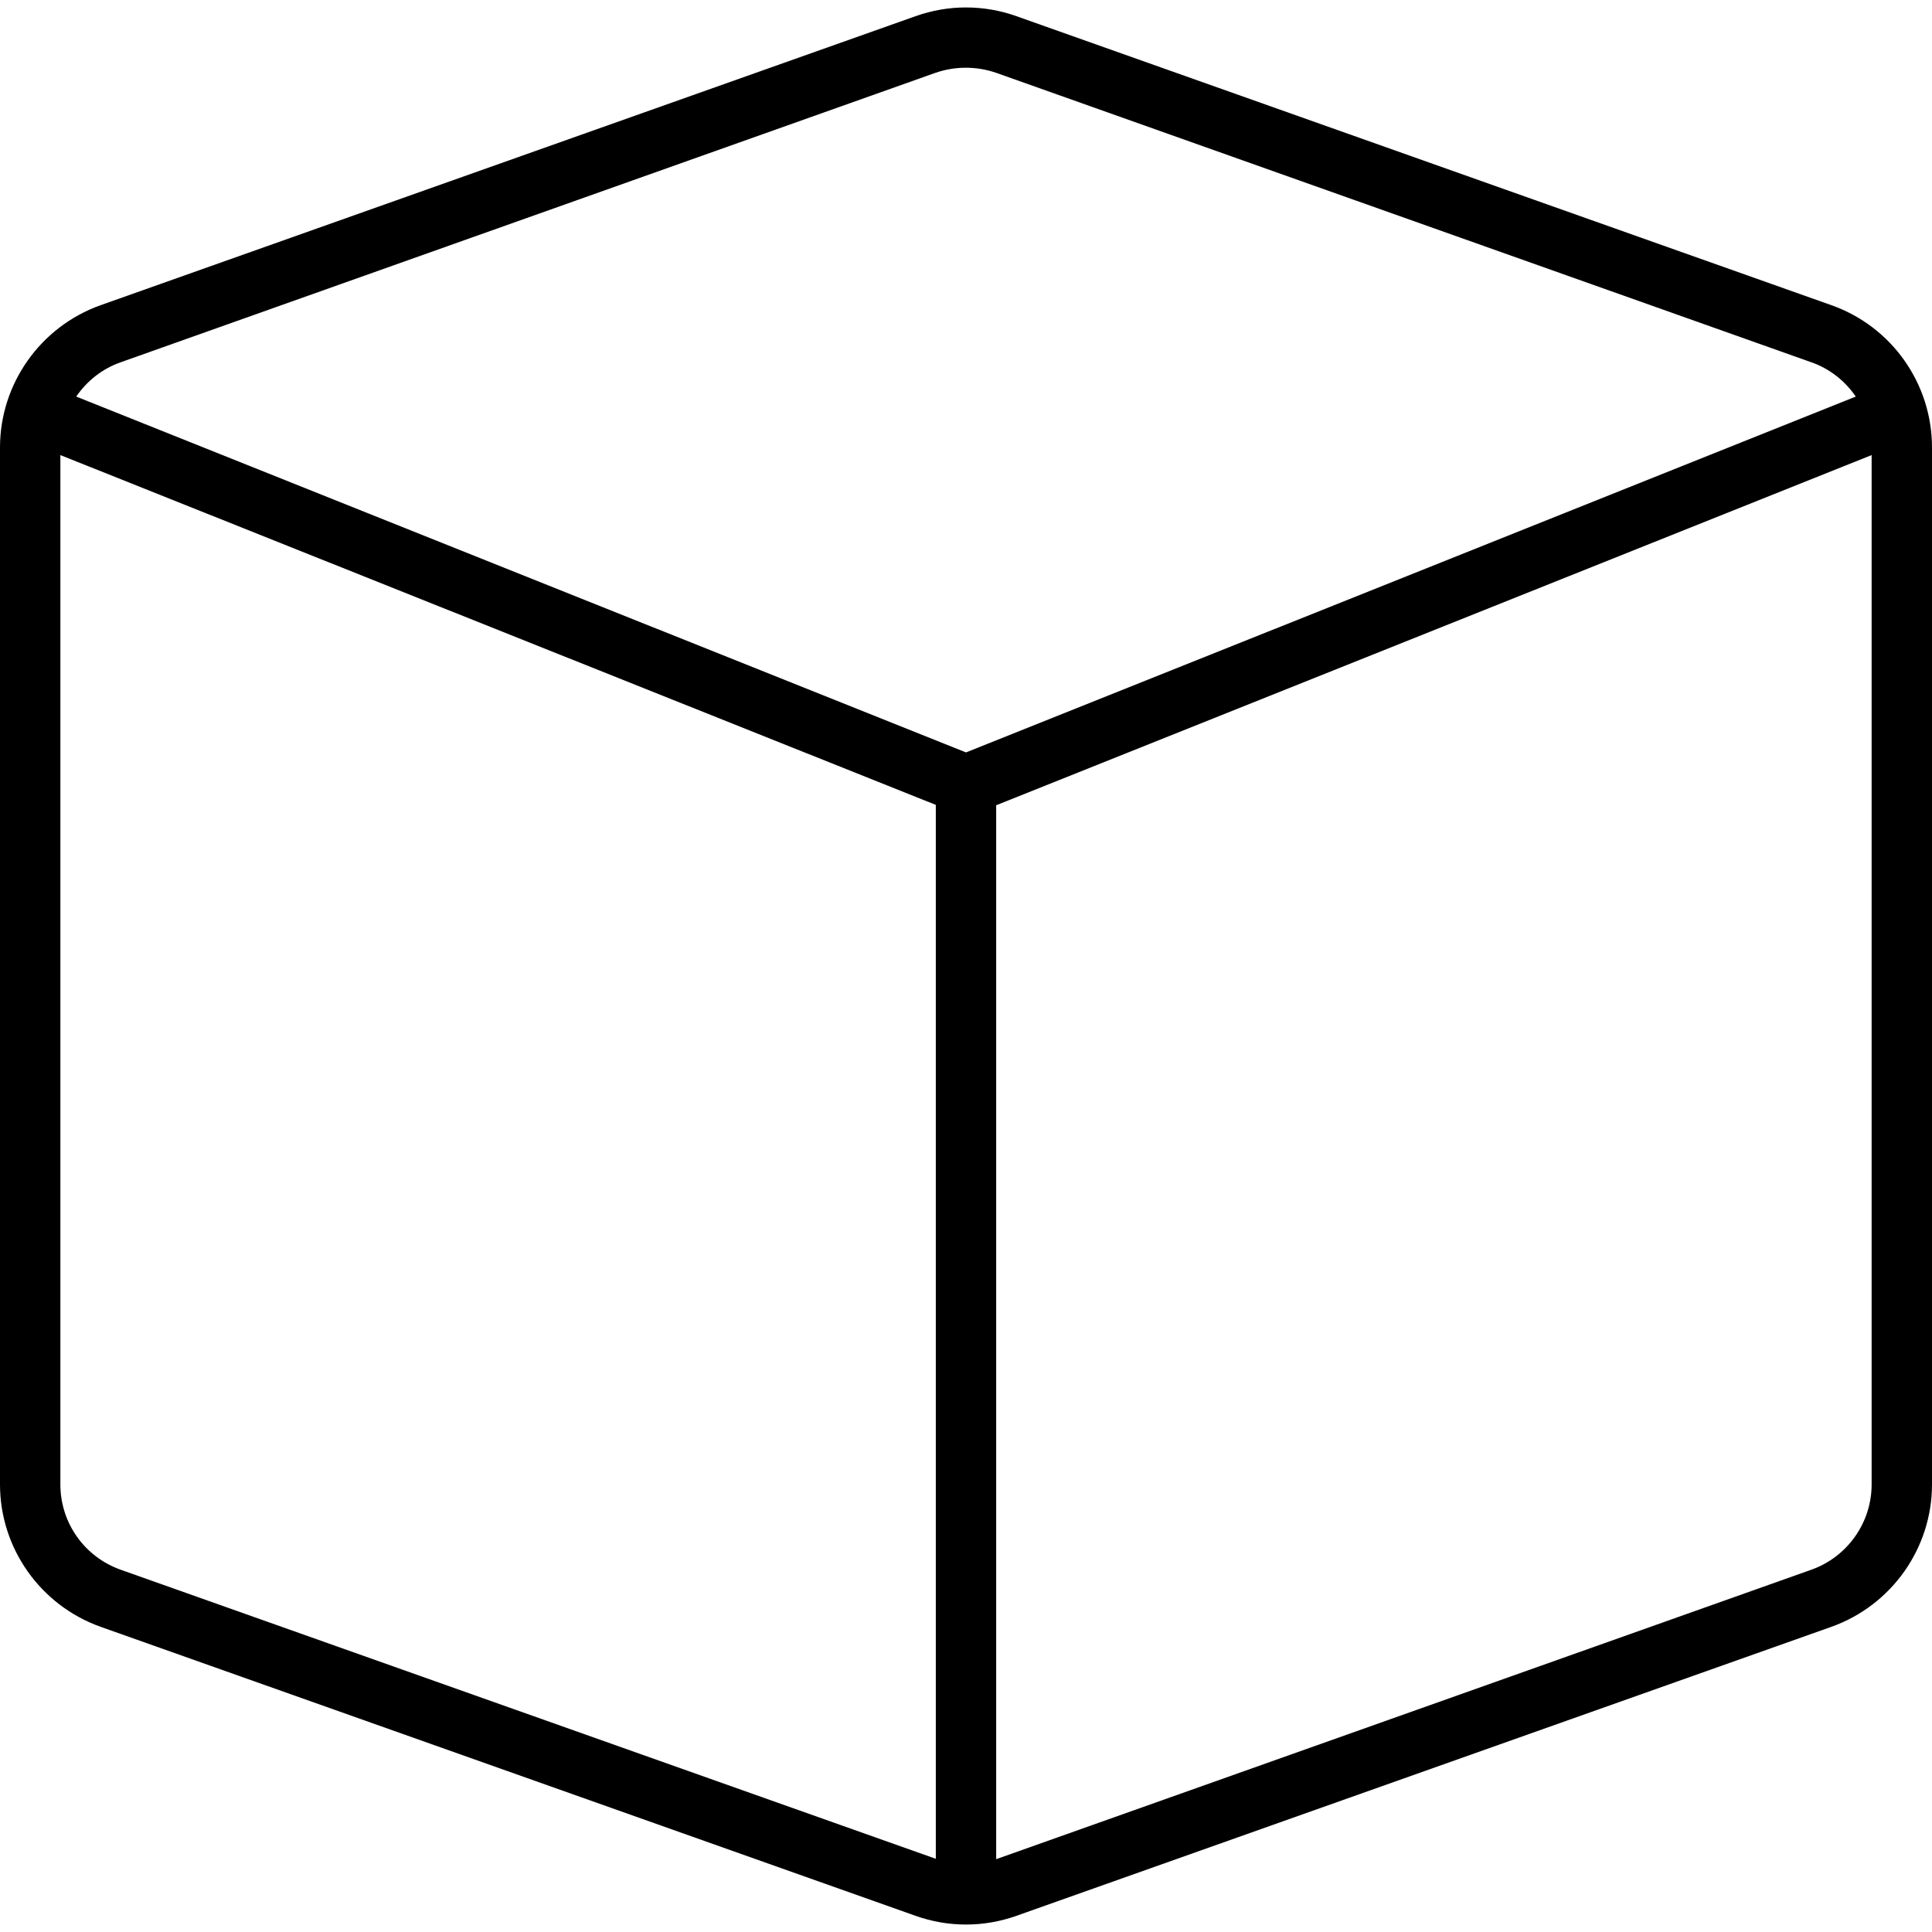 <svg xmlns="http://www.w3.org/2000/svg" width="24" height="24" viewBox="0 0 512 512">
    <path d="M264 19.3c-5.2-1.8-10.9-1.8-16.1 0L32 96c-4.9 1.7-9 5-11.8 9.1L256 199.4l235.8-94.3C489 101 484.9 97.7 480 96L264 19.3zM16 393.4c0 10.2 6.4 19.2 16 22.6l216 76.6s0 0 0 0l0-279.3L16 120.6l0 272.8zm248 99.3s0 0 0 0L480 416c9.6-3.4 16-12.5 16-22.6l0-272.8L264 213.4l0 279.3zM242.6 4.3c8.7-3.1 18.1-3.1 26.8 0l216 76.6c16 5.7 26.6 20.8 26.6 37.7l0 274.8c0 16.9-10.7 32-26.6 37.7l-216 76.6c-8.7 3.1-18.1 3.1-26.8 0l-216-76.6C10.7 425.4 0 410.3 0 393.4L0 118.6c0-16.9 10.7-32 26.6-37.7l216-76.6z"/>
</svg>
